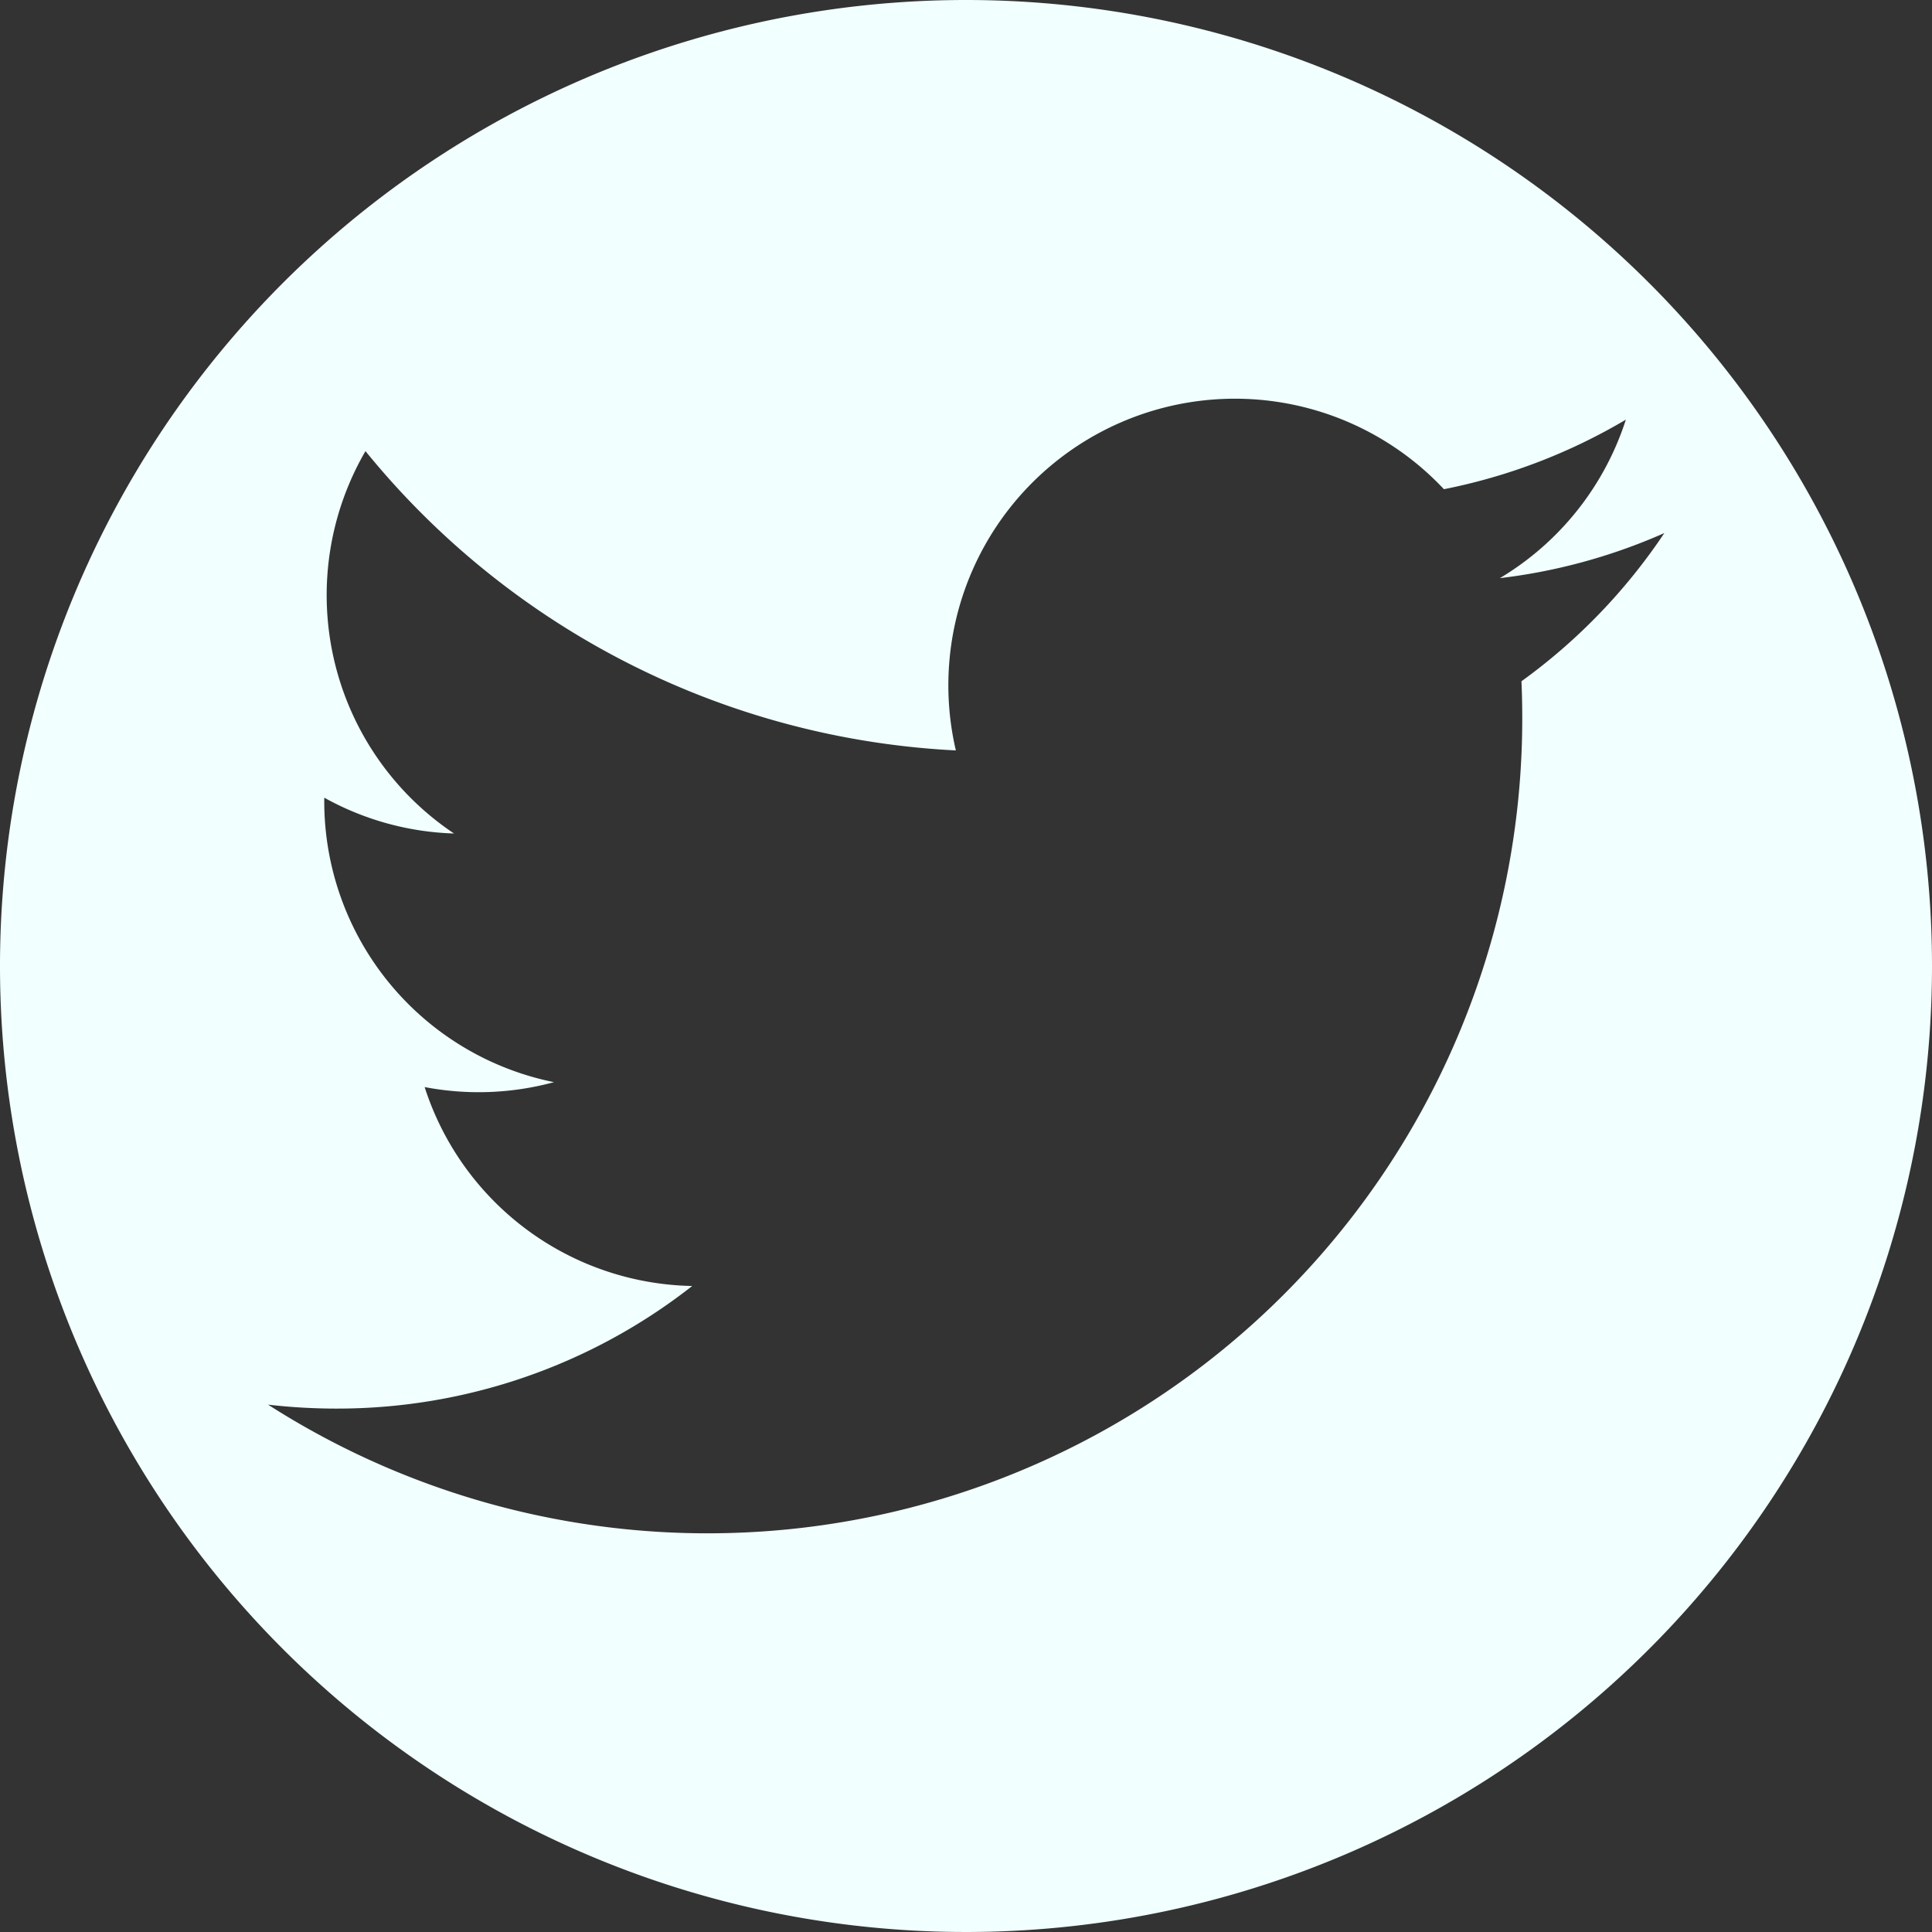 <svg xmlns="http://www.w3.org/2000/svg" width="24" height="24" viewBox="0 0 24 24">
  <rect x="0" y="0" width="24" height="24" fill="#333333" stroke="none"/>
  <path id="twitter_" data-name="twitter " d="M988,1552a12,12,0,1,0,12,12A12,12,0,0,0,988,1552Zm6.9,8.463c.007.152.01.306.01.46a10.121,10.121,0,0,1-15.58,8.526,7.394,7.394,0,0,0,.85.049,7.142,7.142,0,0,0,4.419-1.523,3.561,3.561,0,0,1-3.324-2.471,3.575,3.575,0,0,0,1.607-.061,3.56,3.56,0,0,1-2.854-3.489c0-.015,0-.03,0-.045a3.541,3.541,0,0,0,1.612.445,3.562,3.562,0,0,1-1.1-4.75,10.1,10.1,0,0,0,7.334,3.718,3.56,3.56,0,0,1,6.063-3.245,7.16,7.16,0,0,0,2.26-.864,3.567,3.567,0,0,1-1.565,1.969,7.115,7.115,0,0,0,2.043-.56A7.212,7.212,0,0,1,994.9,1560.463Z" transform="translate(-976 -1552)" fill="#f1ffff"/>
</svg>
